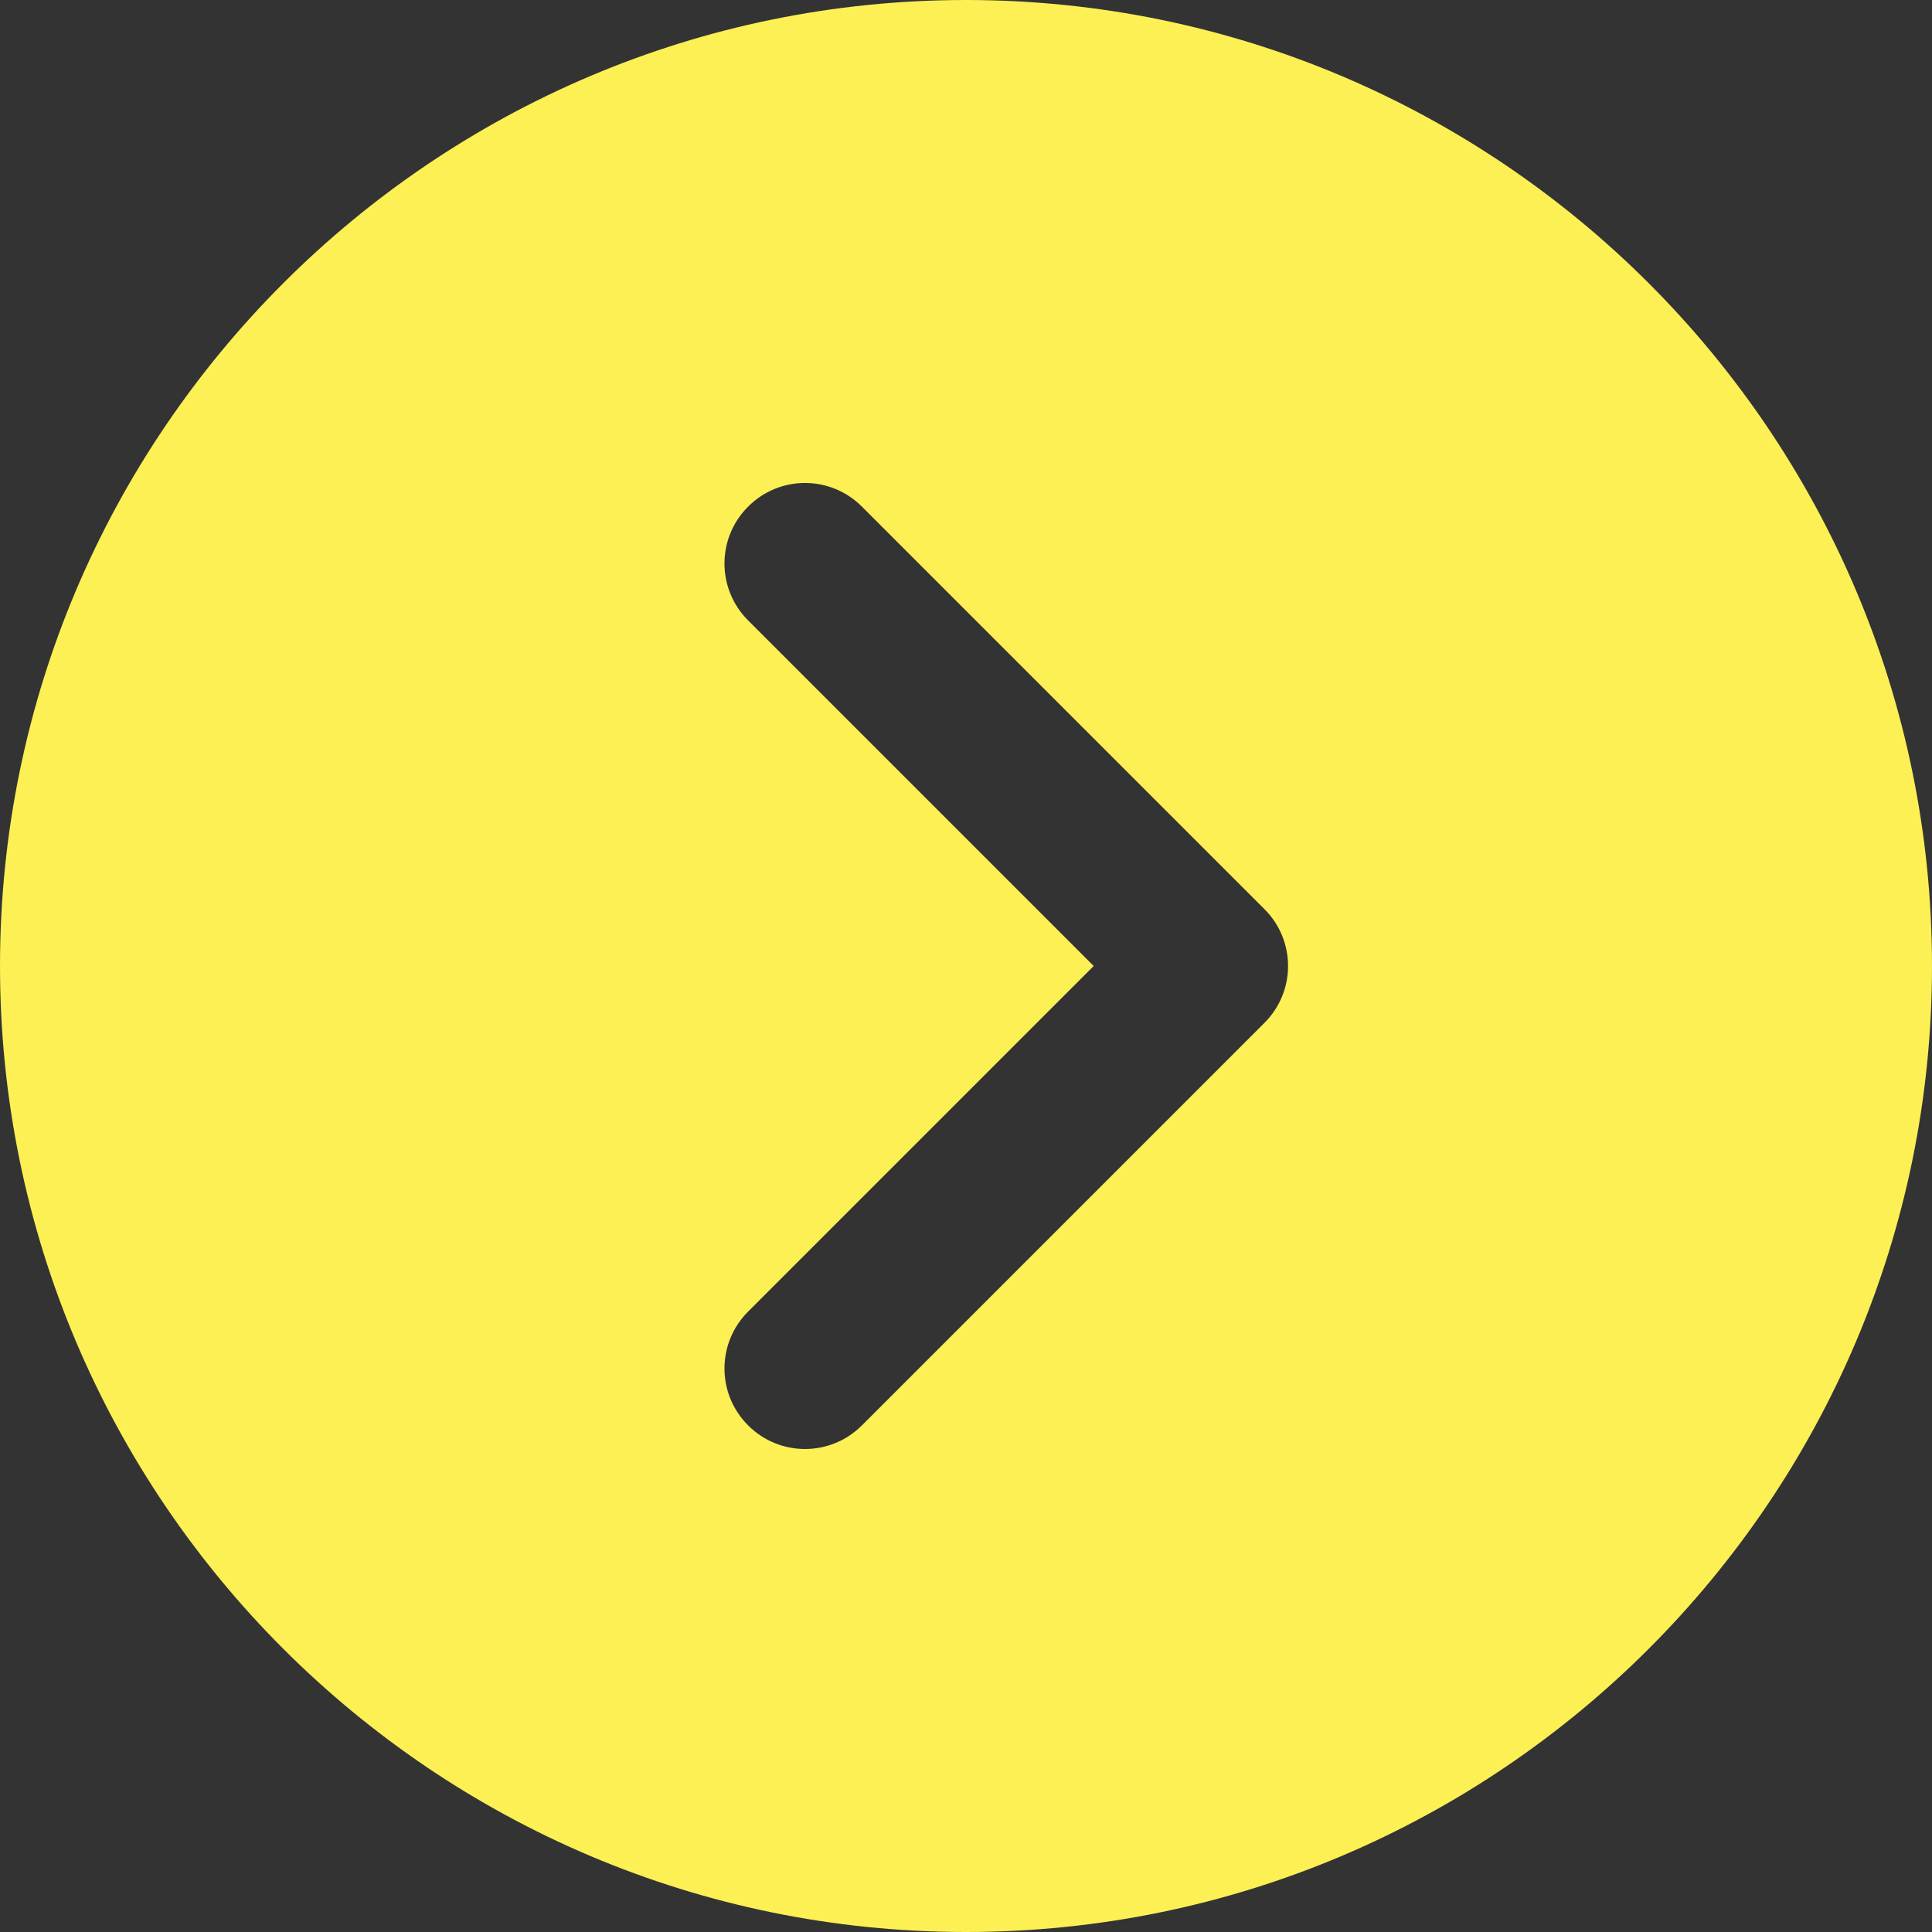 <svg width="22" height="22" viewBox="0 0 22 22" fill="none" xmlns="http://www.w3.org/2000/svg">
<rect x="0" y="0" width="22" height="22" fill="#333333" stroke="none"/>
<path fill-rule="evenodd" clip-rule="evenodd" d="M0 11C0 4.934 4.934 0 11 0C17.066 0 22 4.934 22 11C22 17.066 17.066 22 11 22C4.934 22 0 17.066 0 11ZM9.815 16.231L14.398 11.648C14.757 11.29 14.757 10.71 14.398 10.352L9.815 5.769C9.456 5.41 8.877 5.41 8.519 5.769C8.16 6.127 8.16 6.706 8.519 7.065L12.454 11L8.519 14.935C8.16 15.294 8.16 15.873 8.519 16.231C8.697 16.41 8.932 16.5 9.167 16.5C9.401 16.5 9.636 16.41 9.815 16.231Z" fill="#FCF055"/>
</svg>
